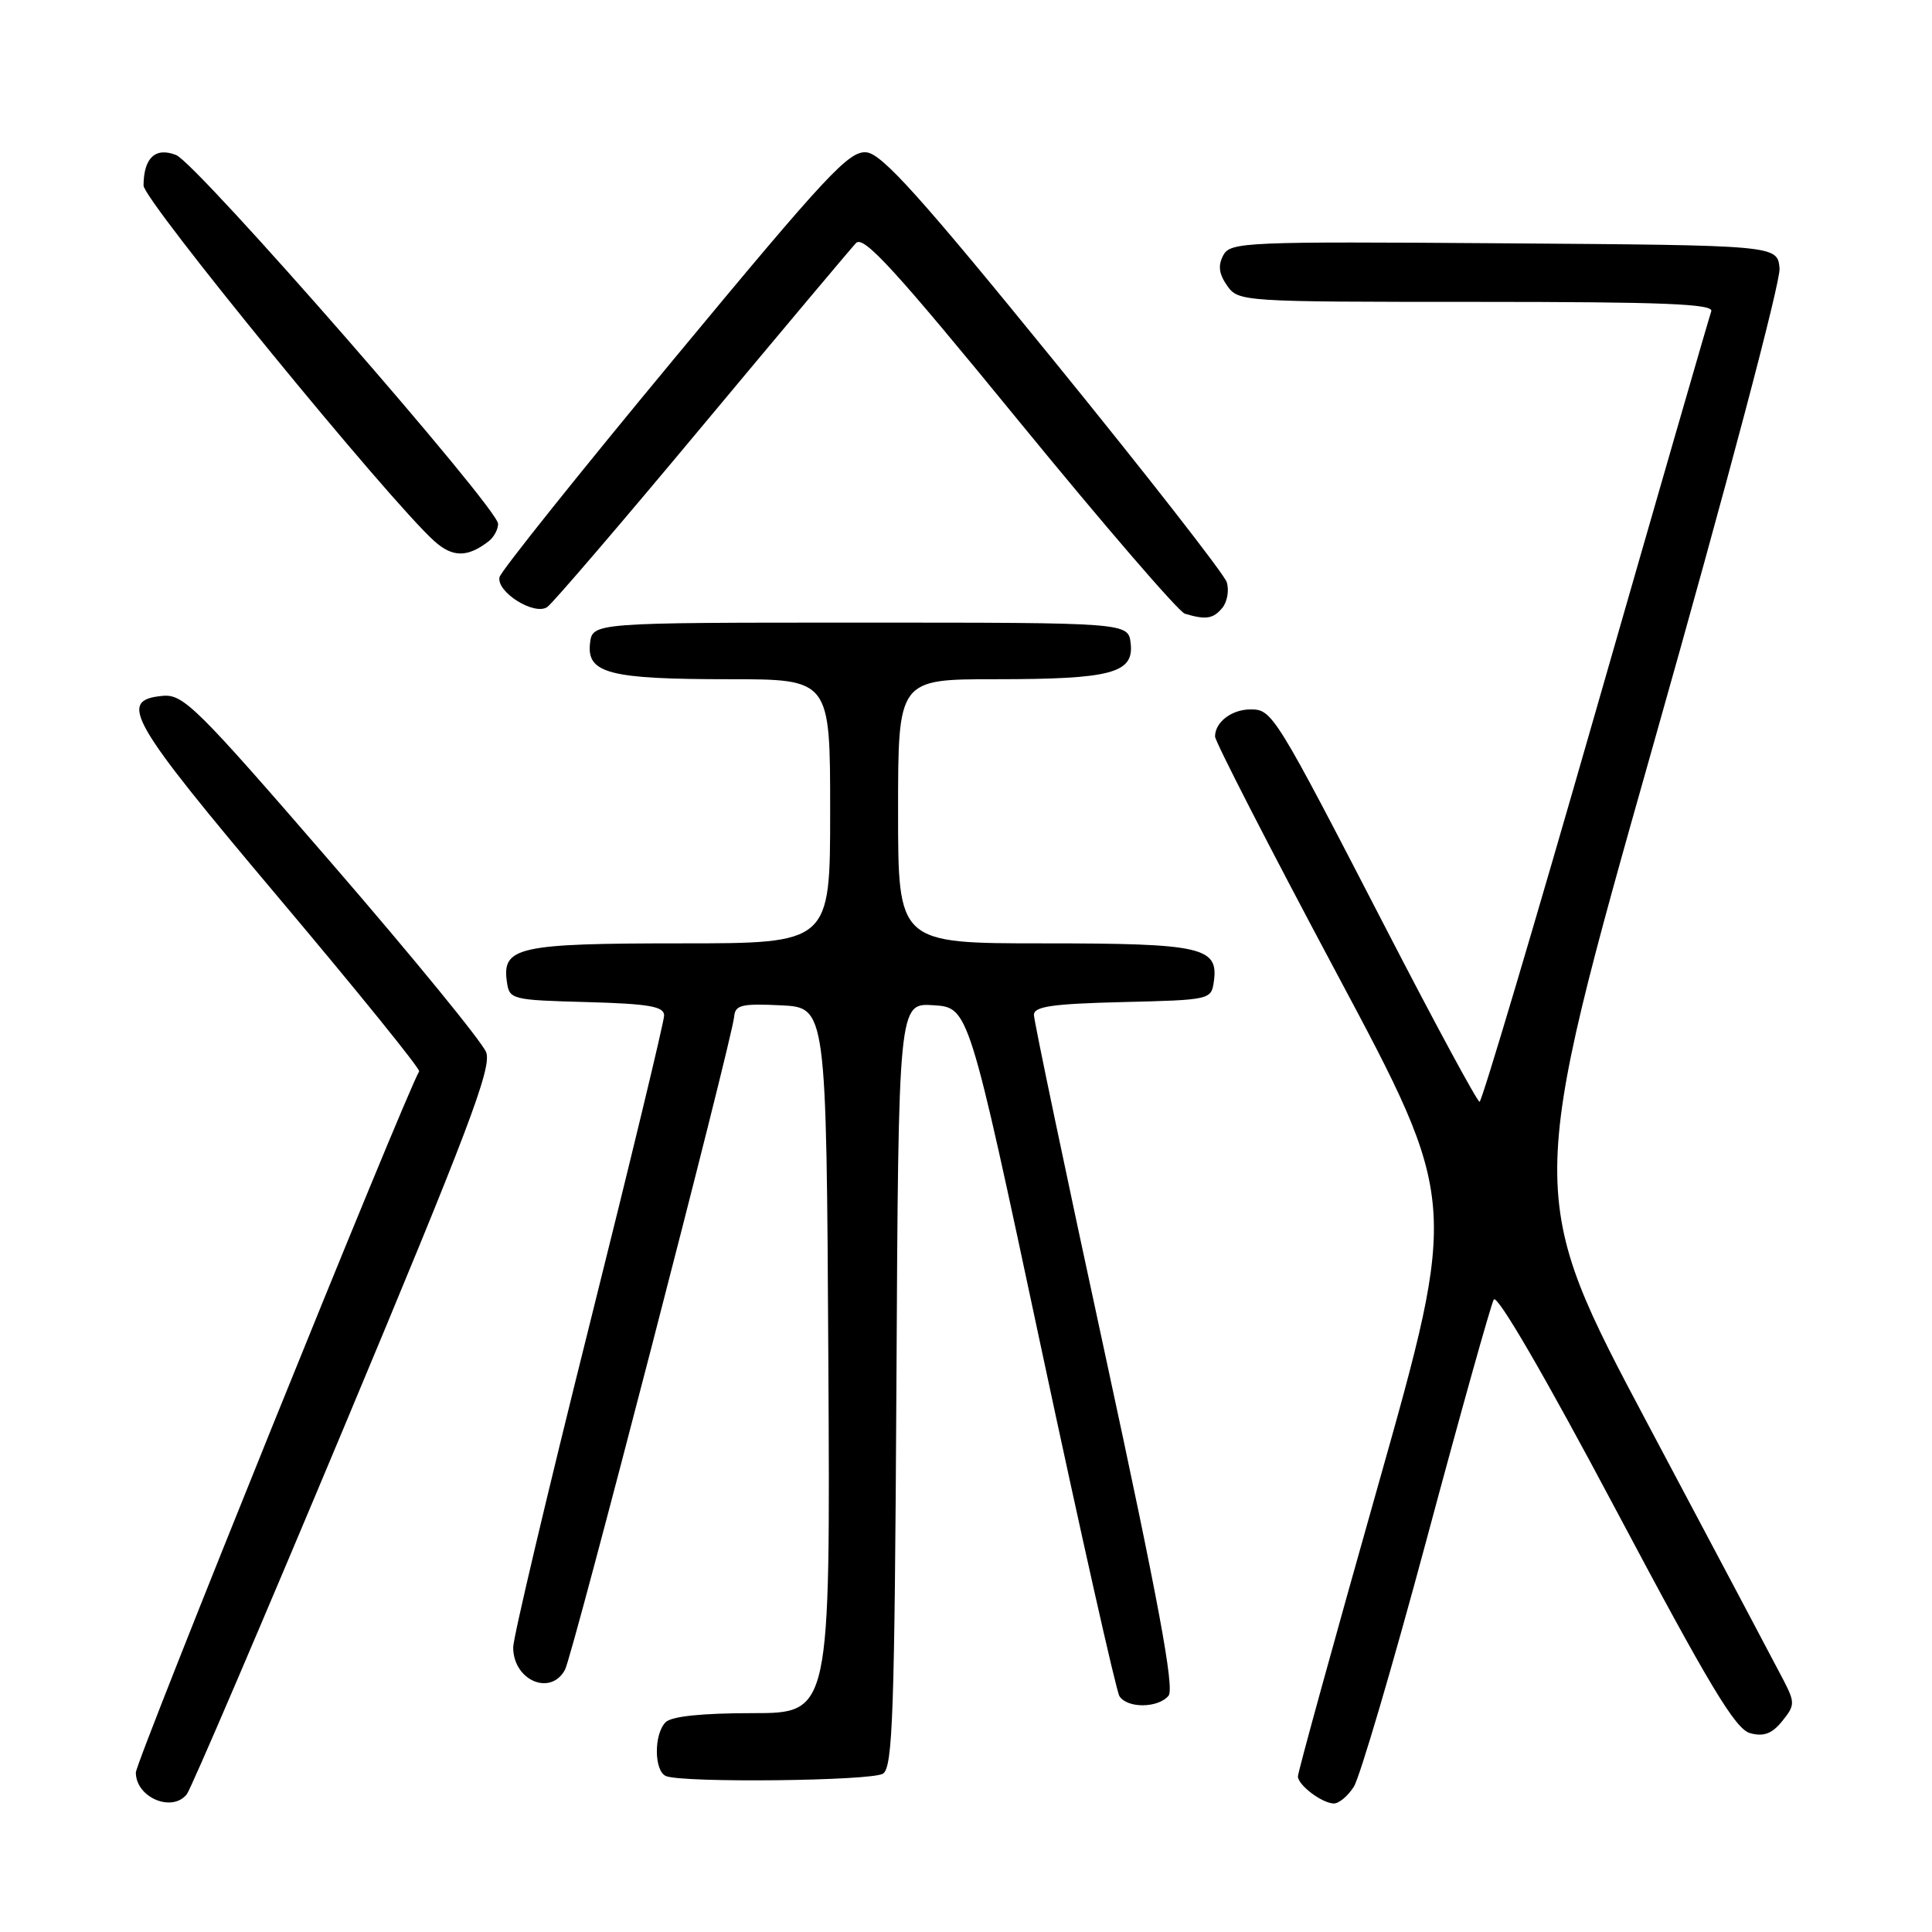 <?xml version="1.0" encoding="UTF-8" standalone="no"?>
<!DOCTYPE svg PUBLIC "-//W3C//DTD SVG 1.1//EN" "http://www.w3.org/Graphics/SVG/1.1/DTD/svg11.dtd" >
<svg xmlns="http://www.w3.org/2000/svg" xmlns:xlink="http://www.w3.org/1999/xlink" version="1.1" viewBox="0 0 256 256">
 <g >
 <path fill="currentColor"
d=" M 24.75 237.75 C 25.30 237.06 34.66 215.21 45.55 189.19 C 62.08 149.68 65.19 141.47 64.42 139.43 C 63.91 138.09 54.73 126.85 44.00 114.45 C 25.93 93.56 24.28 91.93 21.50 92.21 C 15.57 92.79 17.11 95.44 36.93 118.96 C 47.34 131.31 55.72 141.66 55.54 141.96 C 53.61 145.25 18.00 233.37 18.00 234.87 C 18.00 238.17 22.79 240.21 24.75 237.75 Z  M 179.39 236.75 C 180.18 235.51 184.52 220.78 189.03 204.00 C 193.53 187.22 197.54 172.92 197.93 172.20 C 198.36 171.41 204.65 182.23 214.07 199.97 C 226.55 223.47 229.96 229.15 231.92 229.66 C 233.71 230.14 234.81 229.72 236.15 228.06 C 237.84 225.97 237.86 225.62 236.34 222.66 C 235.44 220.92 227.39 205.73 218.45 188.90 C 202.19 158.29 202.19 158.29 219.14 98.44 C 228.80 64.34 235.97 37.28 235.80 35.54 C 235.50 32.50 235.50 32.50 199.29 32.24 C 164.88 31.99 163.03 32.07 162.09 33.83 C 161.37 35.18 161.51 36.29 162.60 37.85 C 164.10 39.97 164.49 40.00 195.66 40.00 C 220.48 40.00 227.12 40.27 226.75 41.25 C 226.50 41.94 219.61 65.79 211.44 94.25 C 203.28 122.71 196.35 146.00 196.05 145.99 C 195.75 145.99 190.21 135.75 183.75 123.24 C 168.92 94.54 168.59 94.00 165.71 94.00 C 163.21 94.00 161.00 95.68 161.00 97.59 C 161.00 98.24 168.25 112.37 177.12 128.98 C 193.24 159.18 193.24 159.18 182.60 196.84 C 176.74 217.55 171.96 234.90 171.98 235.39 C 172.01 236.55 175.16 238.93 176.73 238.97 C 177.40 238.99 178.60 237.99 179.39 236.75 Z  M 117.00 235.02 C 118.29 234.20 118.54 227.16 118.78 183.48 C 119.05 132.89 119.05 132.89 123.70 133.20 C 128.35 133.50 128.35 133.50 137.94 178.50 C 143.22 203.25 147.90 224.06 148.33 224.75 C 149.37 226.39 153.46 226.35 154.84 224.69 C 155.65 223.72 153.47 212.00 146.47 179.63 C 141.26 155.57 137.00 135.25 137.00 134.48 C 137.00 133.36 139.43 133.01 148.75 132.78 C 160.36 132.50 160.50 132.47 160.84 130.06 C 161.49 125.50 159.27 125.00 138.31 125.00 C 119.00 125.00 119.00 125.00 119.00 107.50 C 119.00 90.00 119.00 90.00 131.93 90.00 C 147.26 90.00 150.27 89.20 149.82 85.25 C 149.50 82.50 149.50 82.50 114.00 82.50 C 78.50 82.50 78.50 82.50 78.18 85.25 C 77.73 89.22 80.74 90.00 96.57 90.00 C 110.00 90.00 110.00 90.00 110.00 107.50 C 110.00 125.00 110.00 125.00 90.19 125.00 C 68.70 125.00 66.51 125.48 67.16 130.06 C 67.49 132.44 67.73 132.51 77.75 132.78 C 86.02 133.01 88.00 133.36 88.00 134.55 C 88.00 135.37 83.50 154.02 78.00 176.00 C 72.50 197.98 68.00 217.01 68.00 218.28 C 68.00 222.66 72.96 224.80 74.87 221.24 C 75.88 219.35 97.03 137.69 97.28 134.71 C 97.41 133.16 98.27 132.96 103.47 133.21 C 109.50 133.50 109.50 133.50 109.76 180.25 C 110.02 227.00 110.02 227.00 99.71 227.00 C 93.02 227.00 88.98 227.42 88.20 228.20 C 86.62 229.78 86.66 234.69 88.25 235.34 C 90.53 236.26 115.47 235.99 117.00 235.02 Z  M 161.96 80.55 C 162.62 79.75 162.89 78.22 162.55 77.14 C 162.21 76.07 151.92 62.89 139.69 47.85 C 122.09 26.20 116.91 20.44 114.85 20.19 C 112.53 19.92 109.68 22.98 89.37 47.48 C 76.79 62.65 66.36 75.70 66.19 76.47 C 65.75 78.45 70.83 81.62 72.52 80.43 C 73.25 79.92 82.48 69.15 93.02 56.50 C 103.57 43.85 112.75 32.92 113.43 32.20 C 114.43 31.16 118.62 35.75 135.08 55.89 C 146.31 69.62 156.18 81.07 157.00 81.32 C 159.78 82.15 160.75 82.01 161.96 80.55 Z  M 64.75 71.72 C 65.44 71.19 66.00 70.15 66.00 69.41 C 66.00 67.33 26.10 21.62 23.33 20.54 C 20.59 19.46 19.04 20.91 19.02 24.58 C 19.00 26.52 51.58 66.36 57.56 71.71 C 59.98 73.88 61.96 73.88 64.75 71.72 Z "/>
</g>
</svg>